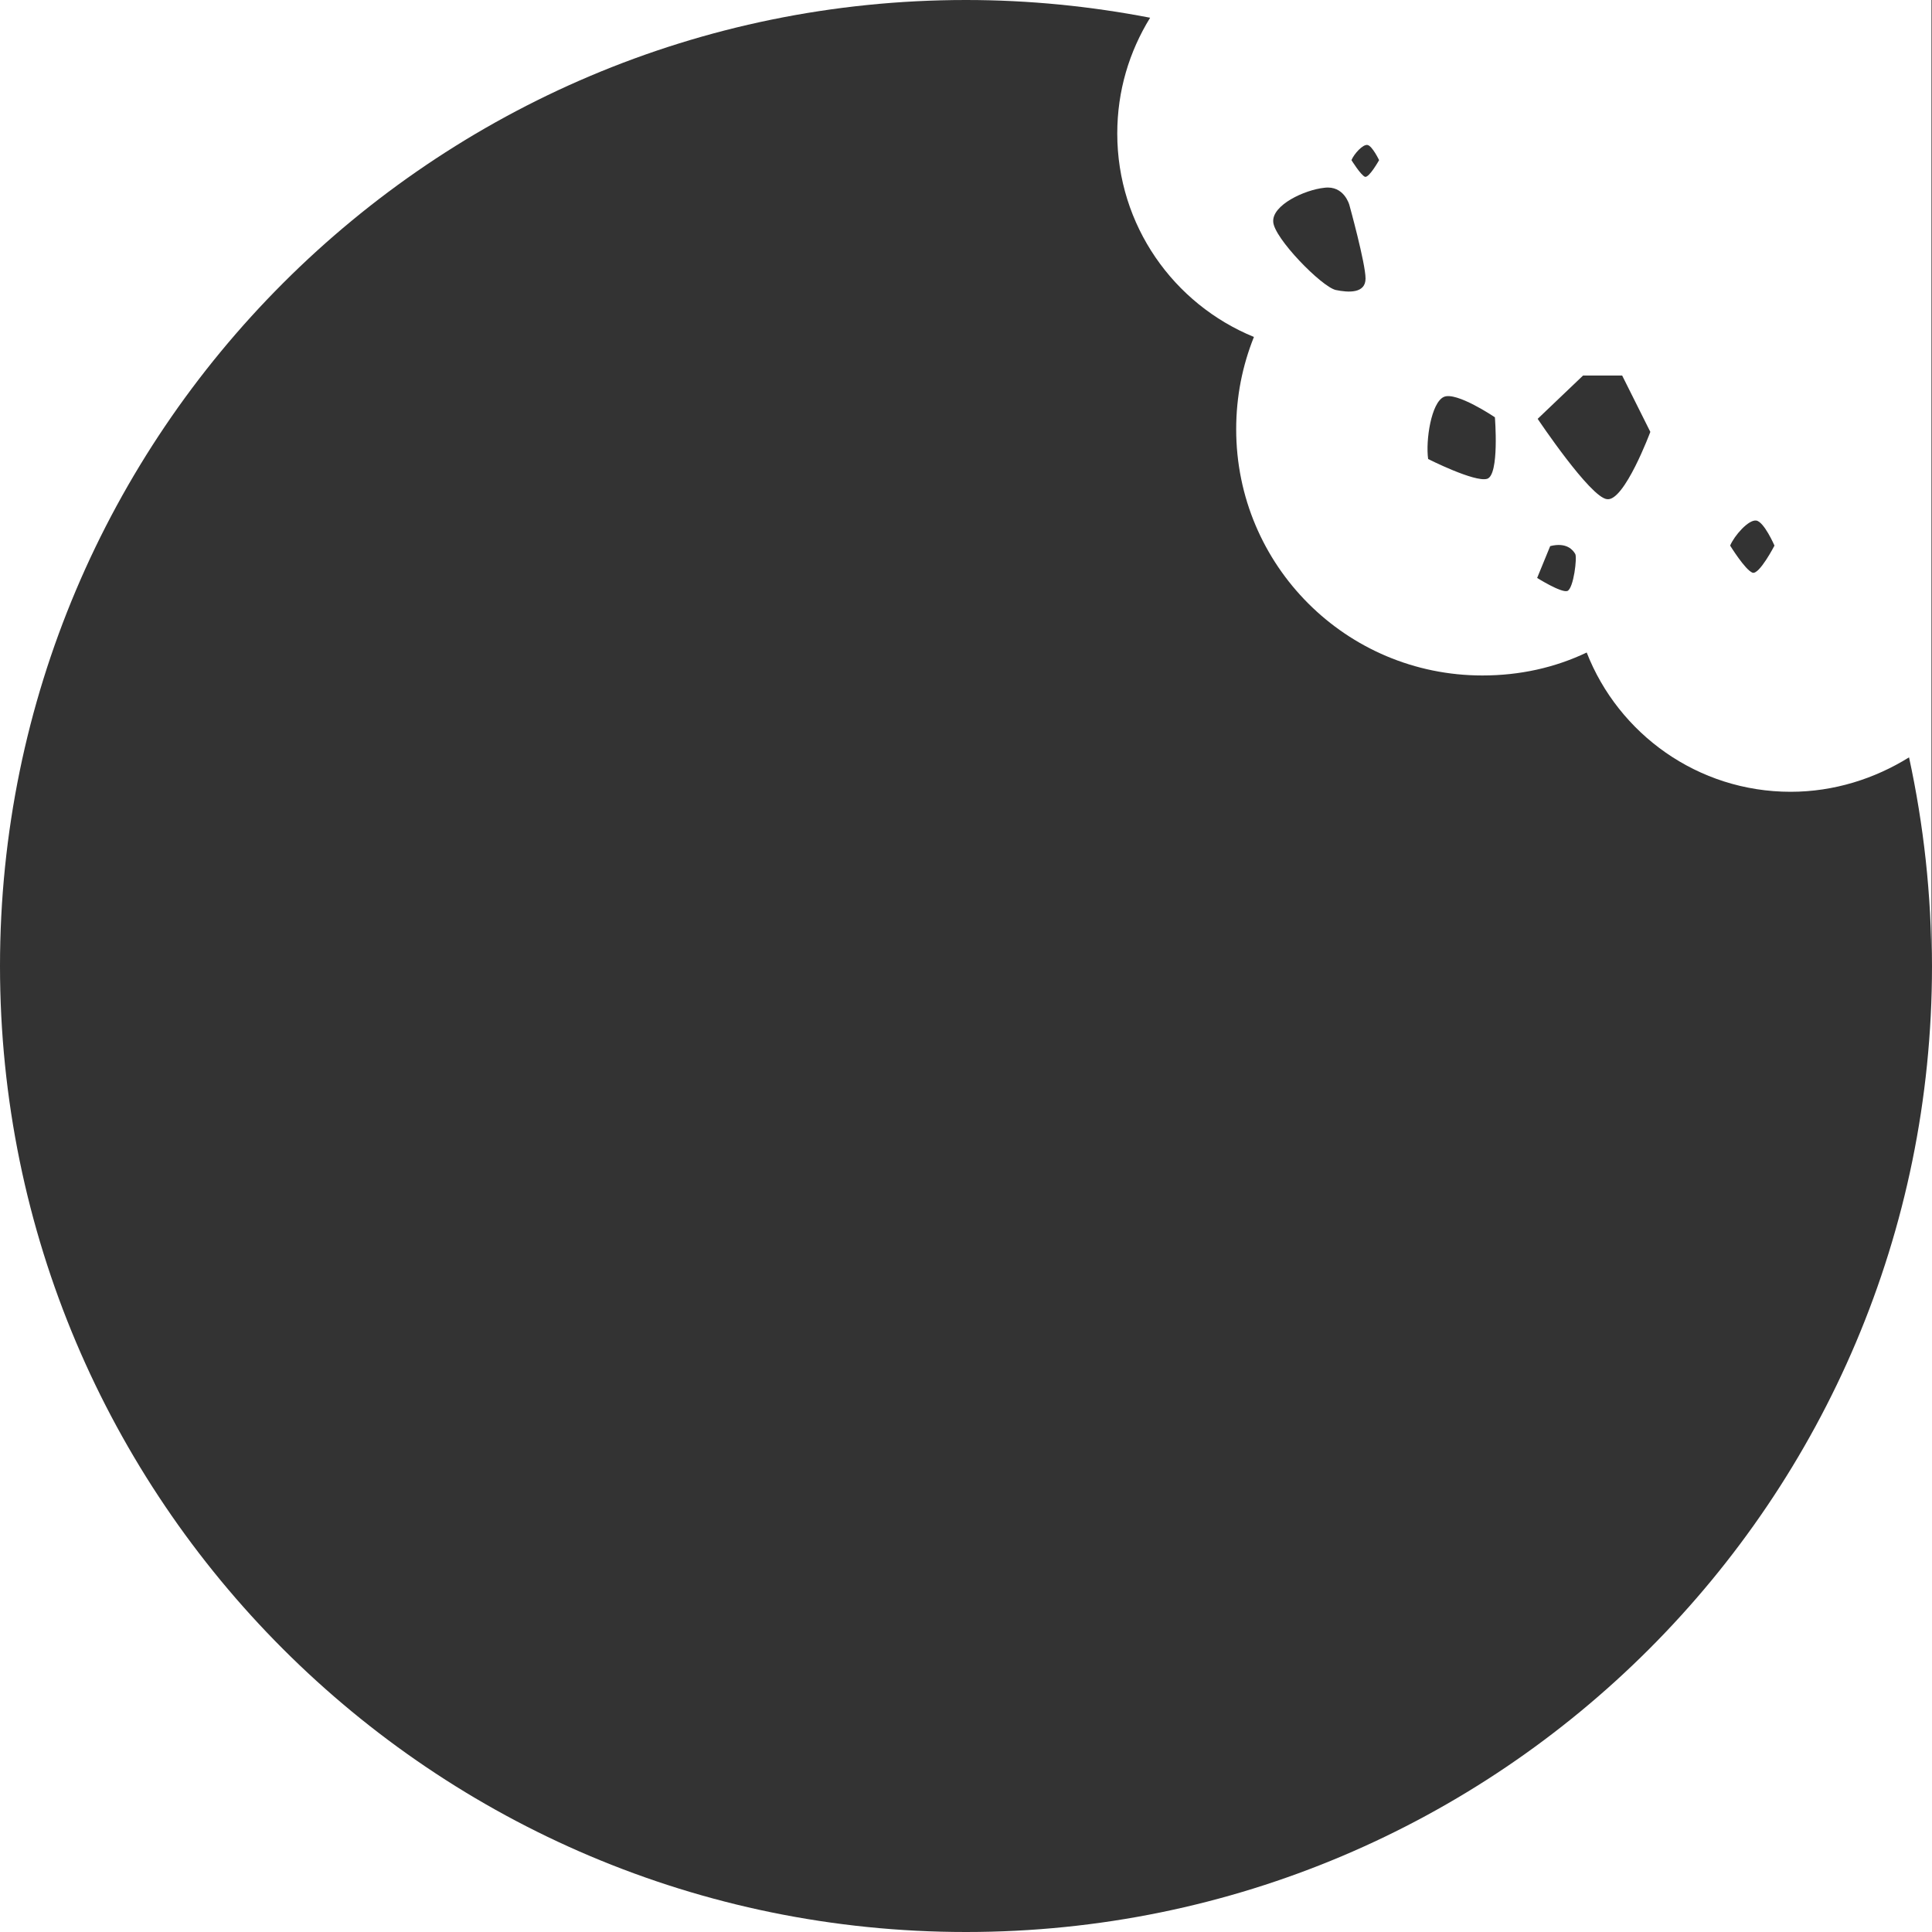<?xml version="1.0" encoding="utf-8"?>
<!-- Generator: Adobe Illustrator 18.0.0, SVG Export Plug-In . SVG Version: 6.00 Build 0)  -->
<!DOCTYPE svg PUBLIC "-//W3C//DTD SVG 1.1//EN" "http://www.w3.org/Graphics/SVG/1.1/DTD/svg11.dtd">
<svg version="1.1" id="Capa_1" xmlns="http://www.w3.org/2000/svg" xmlns:xlink="http://www.w3.org/1999/xlink" x="0px" y="0px"
	 viewBox="0 0 370.4 370.4" enable-background="new 0 0 370.4 370.4" xml:space="preserve">
<rect x="0" y="0" width="370.4" height="370.4" fill="#333333" stroke="none"/>
<g>
	<path fill="#FFFFFF" d="M185.2,370.4h185.2V185.2C370.4,287.5,287.5,370.4,185.2,370.4z"/>
	<path fill="#FFFFFF" d="M185.2,0H0v185.2C0,83,83,0,185.2,0z"/>
	<path fill="#FFFFFF" d="M0,185.2v185.2h185.2C83,370.4,0,287.5,0,185.2z"/>
	<path fill="#FFFFFF" d="M185.2,0c12.1,0,23.9,1.2,35.3,3.4c-4,6.5-6.3,14-6.3,22.2c0,17.6,10.8,32.7,26.2,39
		c-2.2,5.5-3.4,11.4-3.4,17.7c0,26.1,21.1,47.2,47.2,47.2c7.2,0,13.9-1.5,20-4.4c6.1,15.6,21.3,26.7,39.1,26.7
		c8.3,0,16.1-2.5,22.7-6.6c2.8,12.9,4.3,26.3,4.3,40.1V0H185.2z M256.1,55.6c-2.7-0.6-11.9-10-12-13.1c-0.2-3.2,6-6.1,9.8-6.5
		c3.8-0.5,4.8,3.3,4.8,3.3s3.1,11.2,3.1,14.1S258.5,56.1,256.1,55.6z M261.7,33.9c-0.8-0.3-2.6-3.2-2.6-3.2c0.5-1.2,2.2-3.1,3.1-2.9
		c0.9,0.2,2.2,2.9,2.2,2.9S262.5,34.1,261.7,33.9z M285.1,91.8c-2.4,0.7-11.3-3.8-11.3-3.8c-0.5-3.6,0.6-10.8,3-11.9
		s9.8,3.9,9.8,3.9S287.5,91.1,285.1,91.8z M300.5,113.3c-1.2,0.4-5.8-2.5-5.8-2.5l2.5-6.1c3.2-0.8,4.4,0.8,4.8,1.5
		C302.4,106.8,301.7,112.8,300.5,113.3z M308.1,95.7c-3.2-0.3-13.3-15.4-13.3-15.4l8.7-8.3h7.5l5.4,10.8
		C316.4,82.8,311.4,96.2,308.1,95.7z M336,109.8c-1.4-0.5-4.3-5.2-4.3-5.2c0.8-1.9,3.5-5,5-4.8s3.5,4.8,3.5,4.8
		S337.3,110.2,336,109.8z"/>
</g>
</svg>
